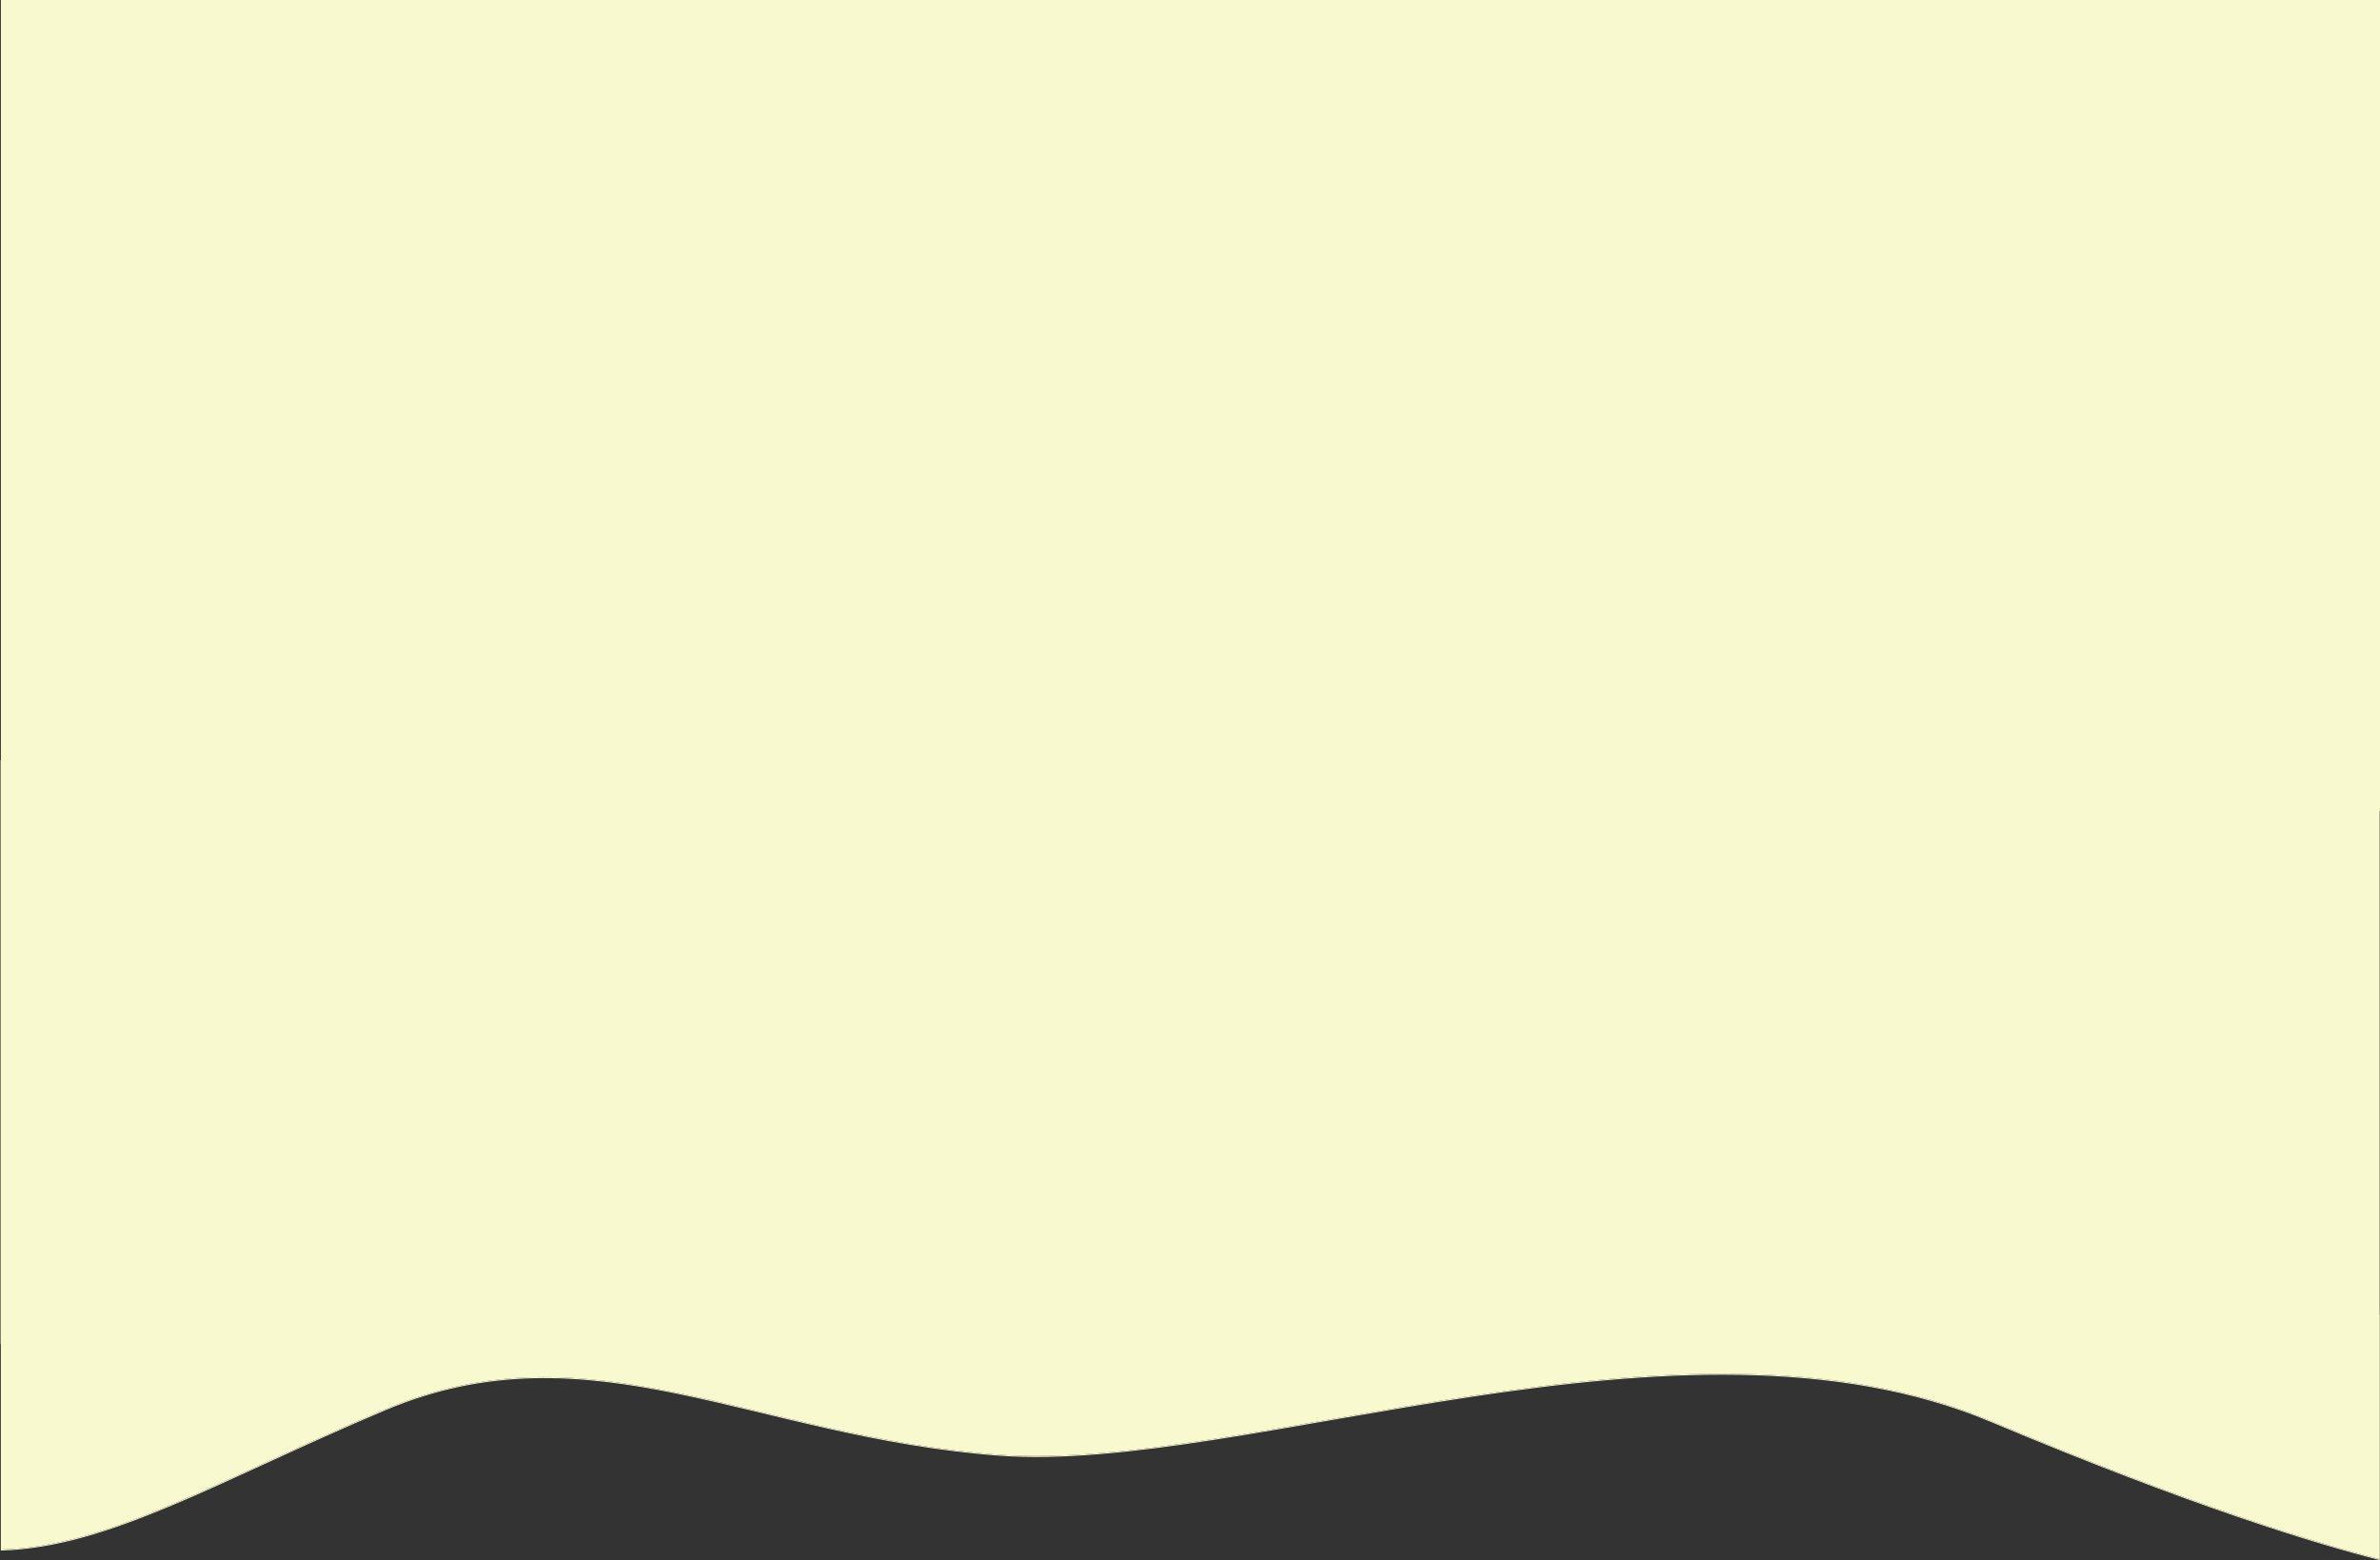 <svg width="1374" height="901" viewBox="0 0 1374 901" fill="none" xmlns="http://www.w3.org/2000/svg">
<rect x="0" y="0" width="1374" height="901" fill="#333333" stroke="none"/>
<path d="M1373.93 759.248V900.84C1338.34 891.832 1266.49 870.293 1149.34 821.043C970.73 745.966 718.699 851.06 576.954 840.556C435.173 830.051 340.665 764.354 222.509 814.277C126.276 854.941 63.163 893.651 0.479 895.326V894.768C63.141 893.064 126.247 854.376 222.445 813.725C340.593 763.803 435.116 829.5 576.883 840.004C718.635 850.509 970.673 745.407 1149.27 820.485C1266.41 869.735 1338.28 891.274 1373.87 900.289V759.248H1373.93Z" fill="#F8F9CF"/>
<path d="M1373.8 759.248H1373.87V900.289C1338.28 891.274 1266.41 869.735 1149.27 820.485C970.673 745.407 718.635 850.509 576.883 840.004C435.116 829.5 340.593 763.803 222.445 813.725C126.247 854.376 63.141 893.064 0.479 894.768V776.161H0.336V438.952H0.508V0H1374V468.311H1373.8V759.248Z" fill="#F8F9CF"/>
</svg>
